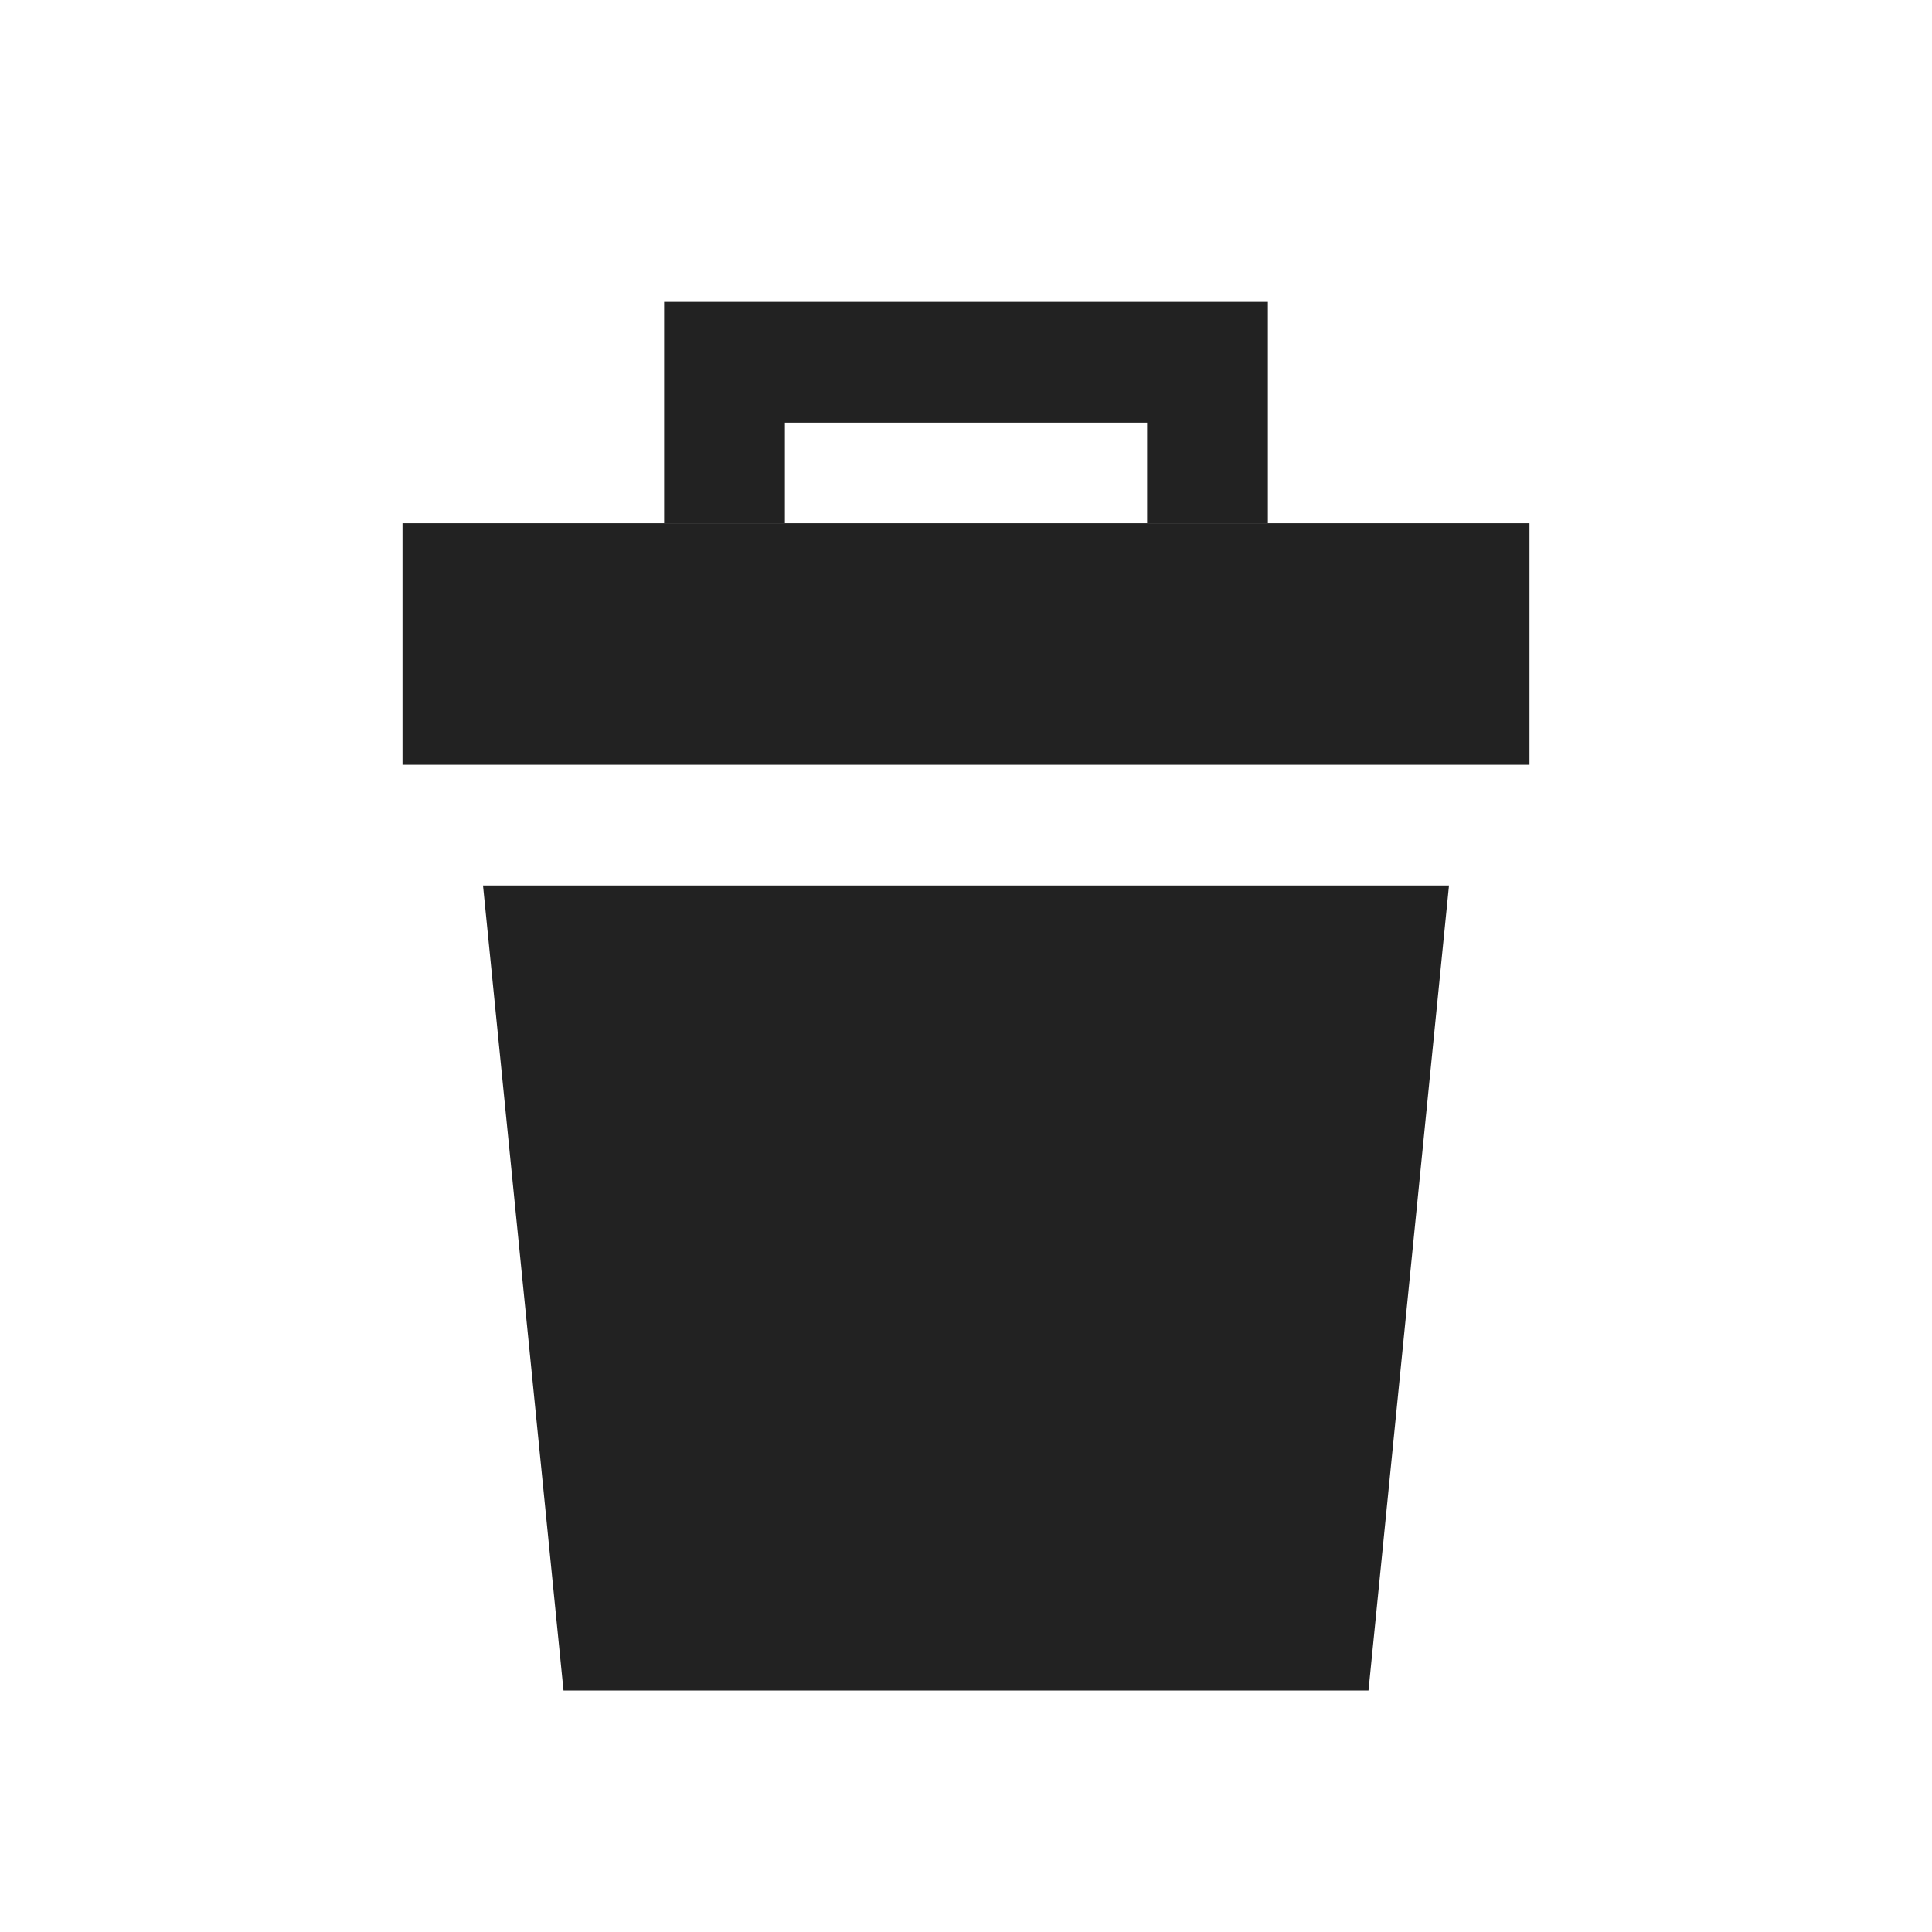 <?xml version="1.0" encoding="UTF-8"?>
<svg width="24px" height="24px" viewBox="0 0 24 24" version="1.1" xmlns="http://www.w3.org/2000/svg" xmlns:xlink="http://www.w3.org/1999/xlink">
    <title>DC41C08A-20A3-451B-B42F-98CEB0E4BF73</title>
    <g id="Template" stroke="none" stroke-width="1" fill="none" fill-rule="evenodd">
        <g id="#Resources_Template" transform="translate(-404, -448)">
            <g id="btn_component_delete" transform="translate(395, 439)">
                <g id="icon_edit_delete" transform="translate(9, 9)">
                    <polygon id="Rectangle" fill="#222222" points="6 11 18 11 17 21 7 21"></polygon>
                    <rect id="Rectangle-Copy-3" fill="#222222" x="5" y="6.5" width="14" height="3"></rect>
                    <polyline id="Path-3" stroke="#222222" stroke-width="1.5" points="9 6.5 9 4.5 15 4.5 15 6.5"></polyline>
                </g>
            </g>
        </g>
    </g>
</svg>
